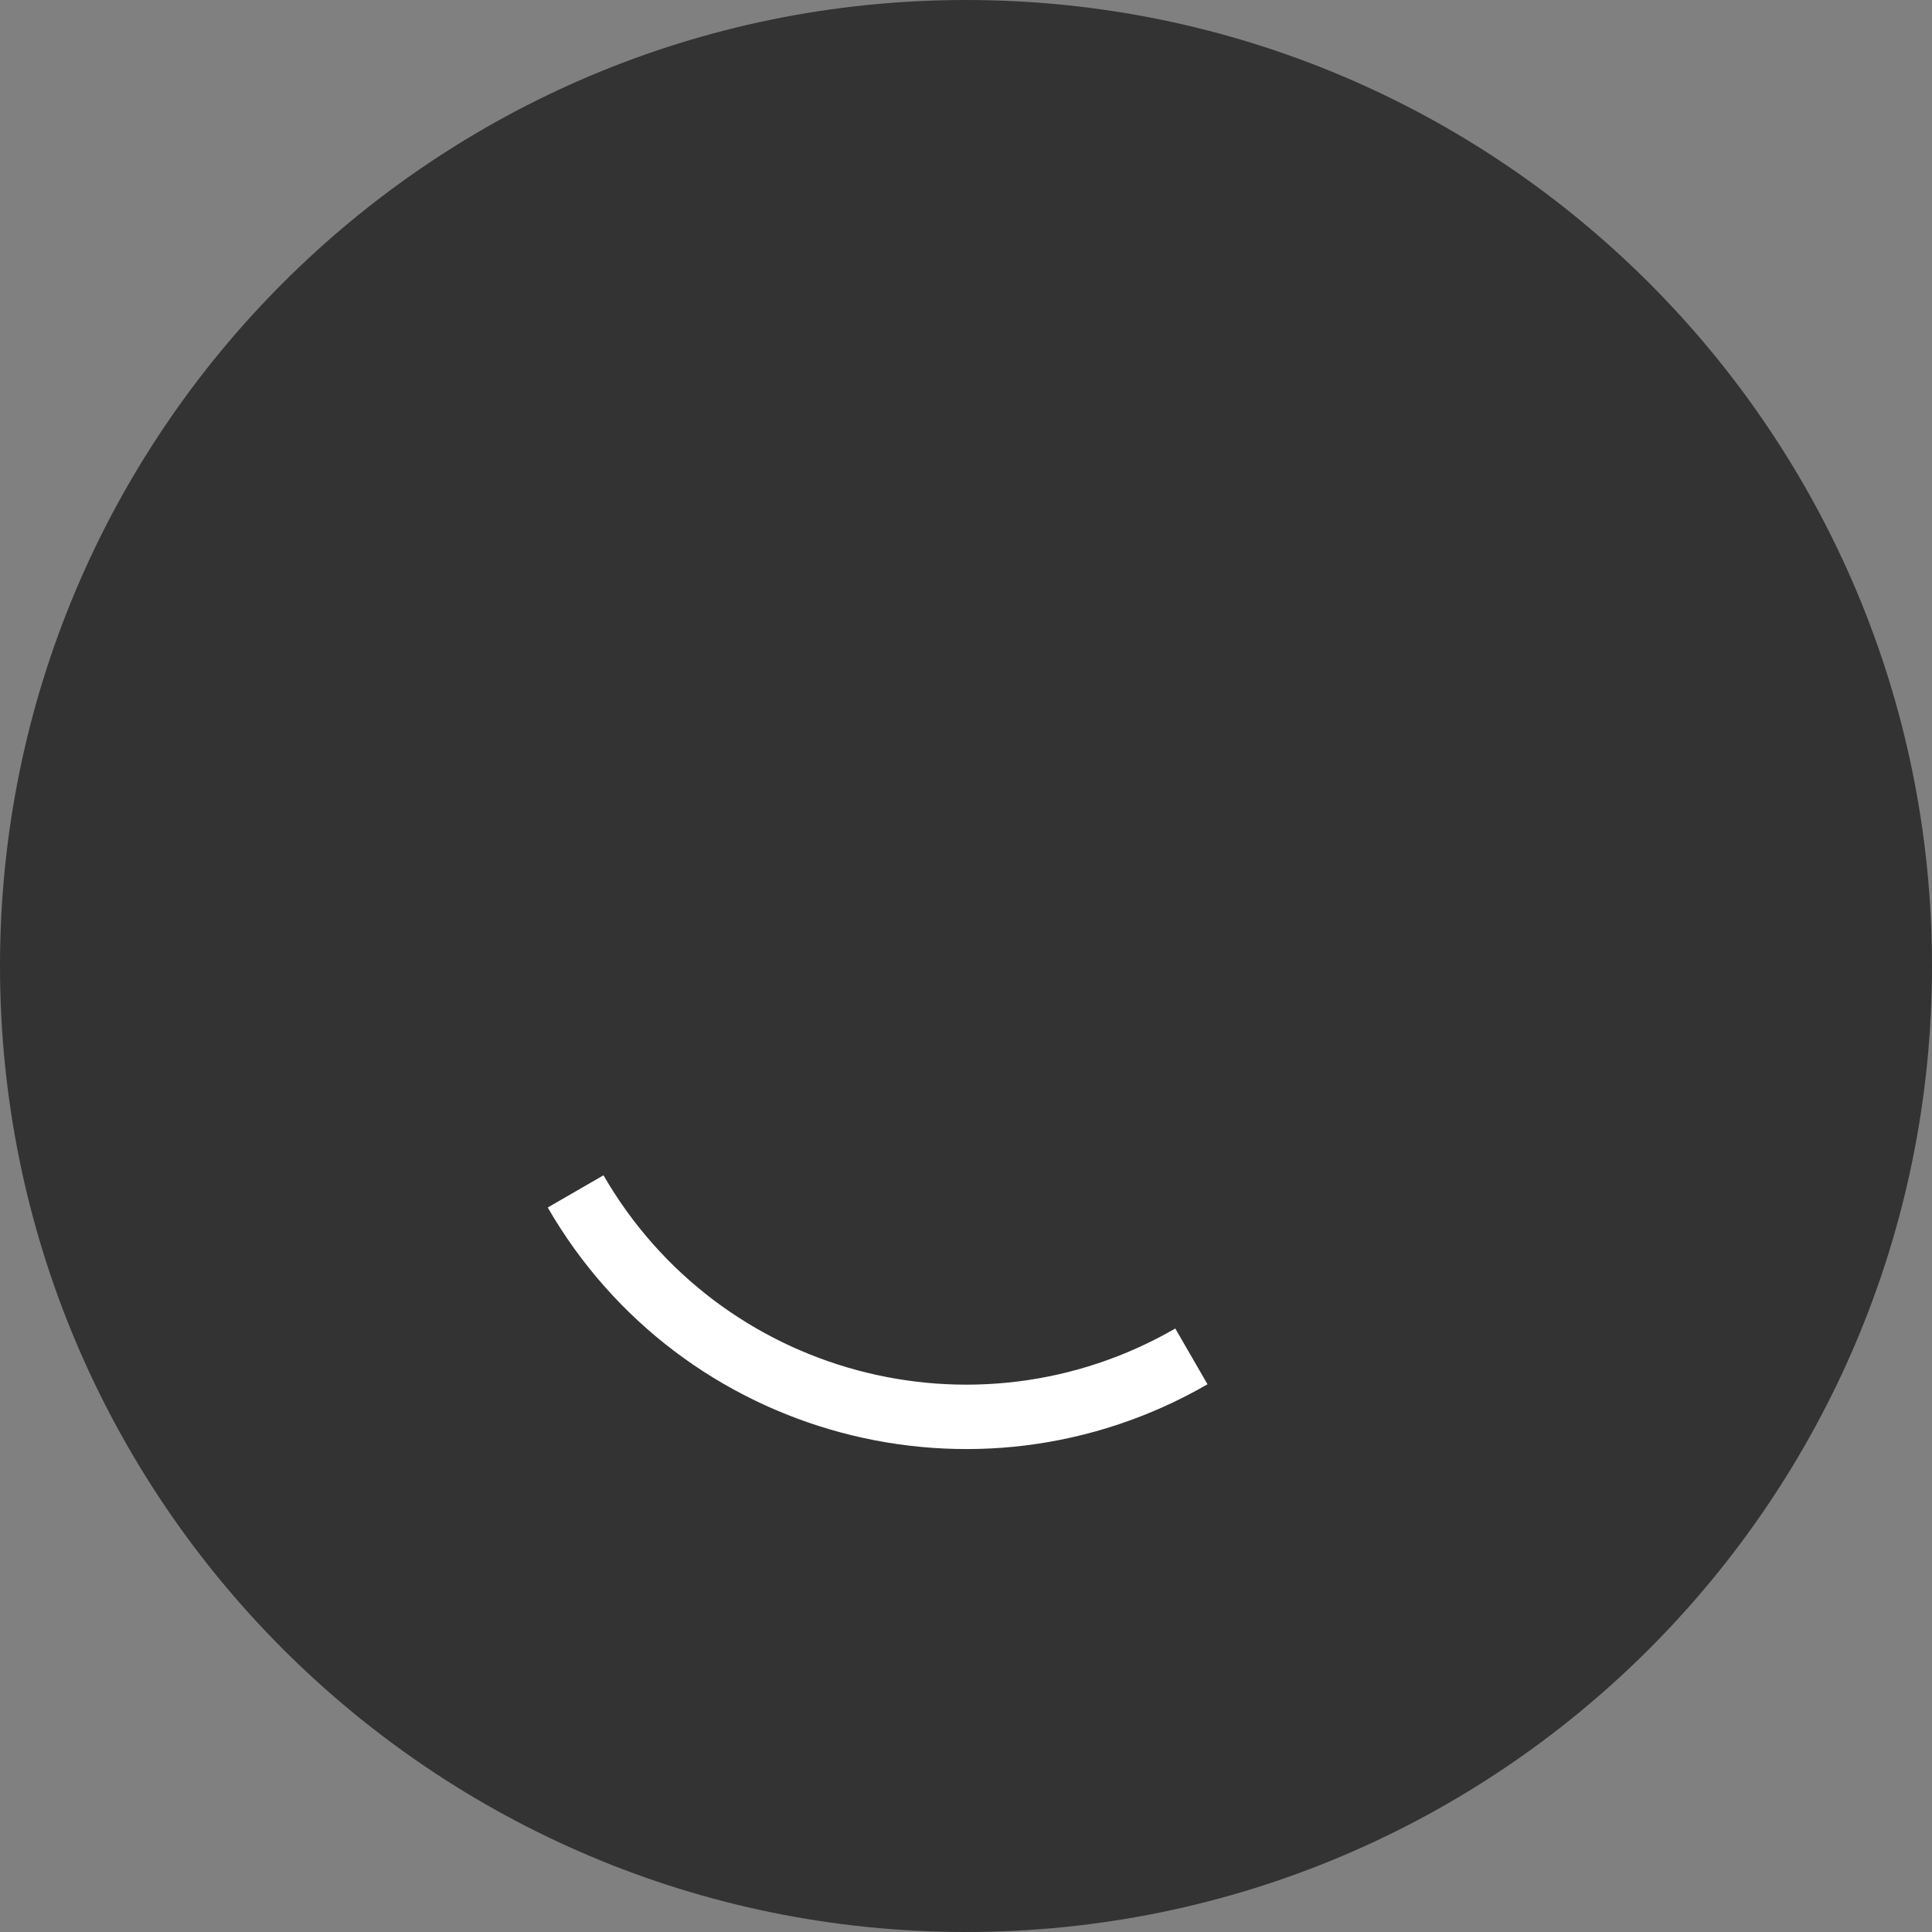 <svg xmlns="http://www.w3.org/2000/svg" width="60" height="60" fill="none"><rect width="100%" height="100%" fill="#808080" stroke="none"/><path fill="#000" d="M0 30c0 16.569 13.431 30 30 30 16.569 0 30-13.431 30-30C60 13.431 46.569 0 30 0 13.431 0 0 13.431 0 30Z" opacity=".6"/><path fill="#333" fill-rule="evenodd" d="M23.5 18.742c-6.218 3.59-8.348 11.54-4.758 17.758 3.59 6.218 11.54 8.348 17.758 4.758 6.218-3.59 8.348-11.54 4.758-17.758-3.59-6.218-11.54-8.348-17.758-4.758ZM17.01 37.5c-4.142-7.174-1.684-16.348 5.49-20.49 7.174-4.143 16.348-1.684 20.49 5.49 4.143 7.174 1.684 16.348-5.49 20.49-7.174 4.142-16.348 1.684-20.49-5.49Z" clip-rule="evenodd"/><path fill="#fff" fill-rule="evenodd" d="M37.5 42.99c-7.174 4.142-16.348 1.684-20.49-5.49l1.732-1c3.59 6.218 11.54 8.348 17.758 4.758l1 1.732Z" clip-rule="evenodd"/></svg>